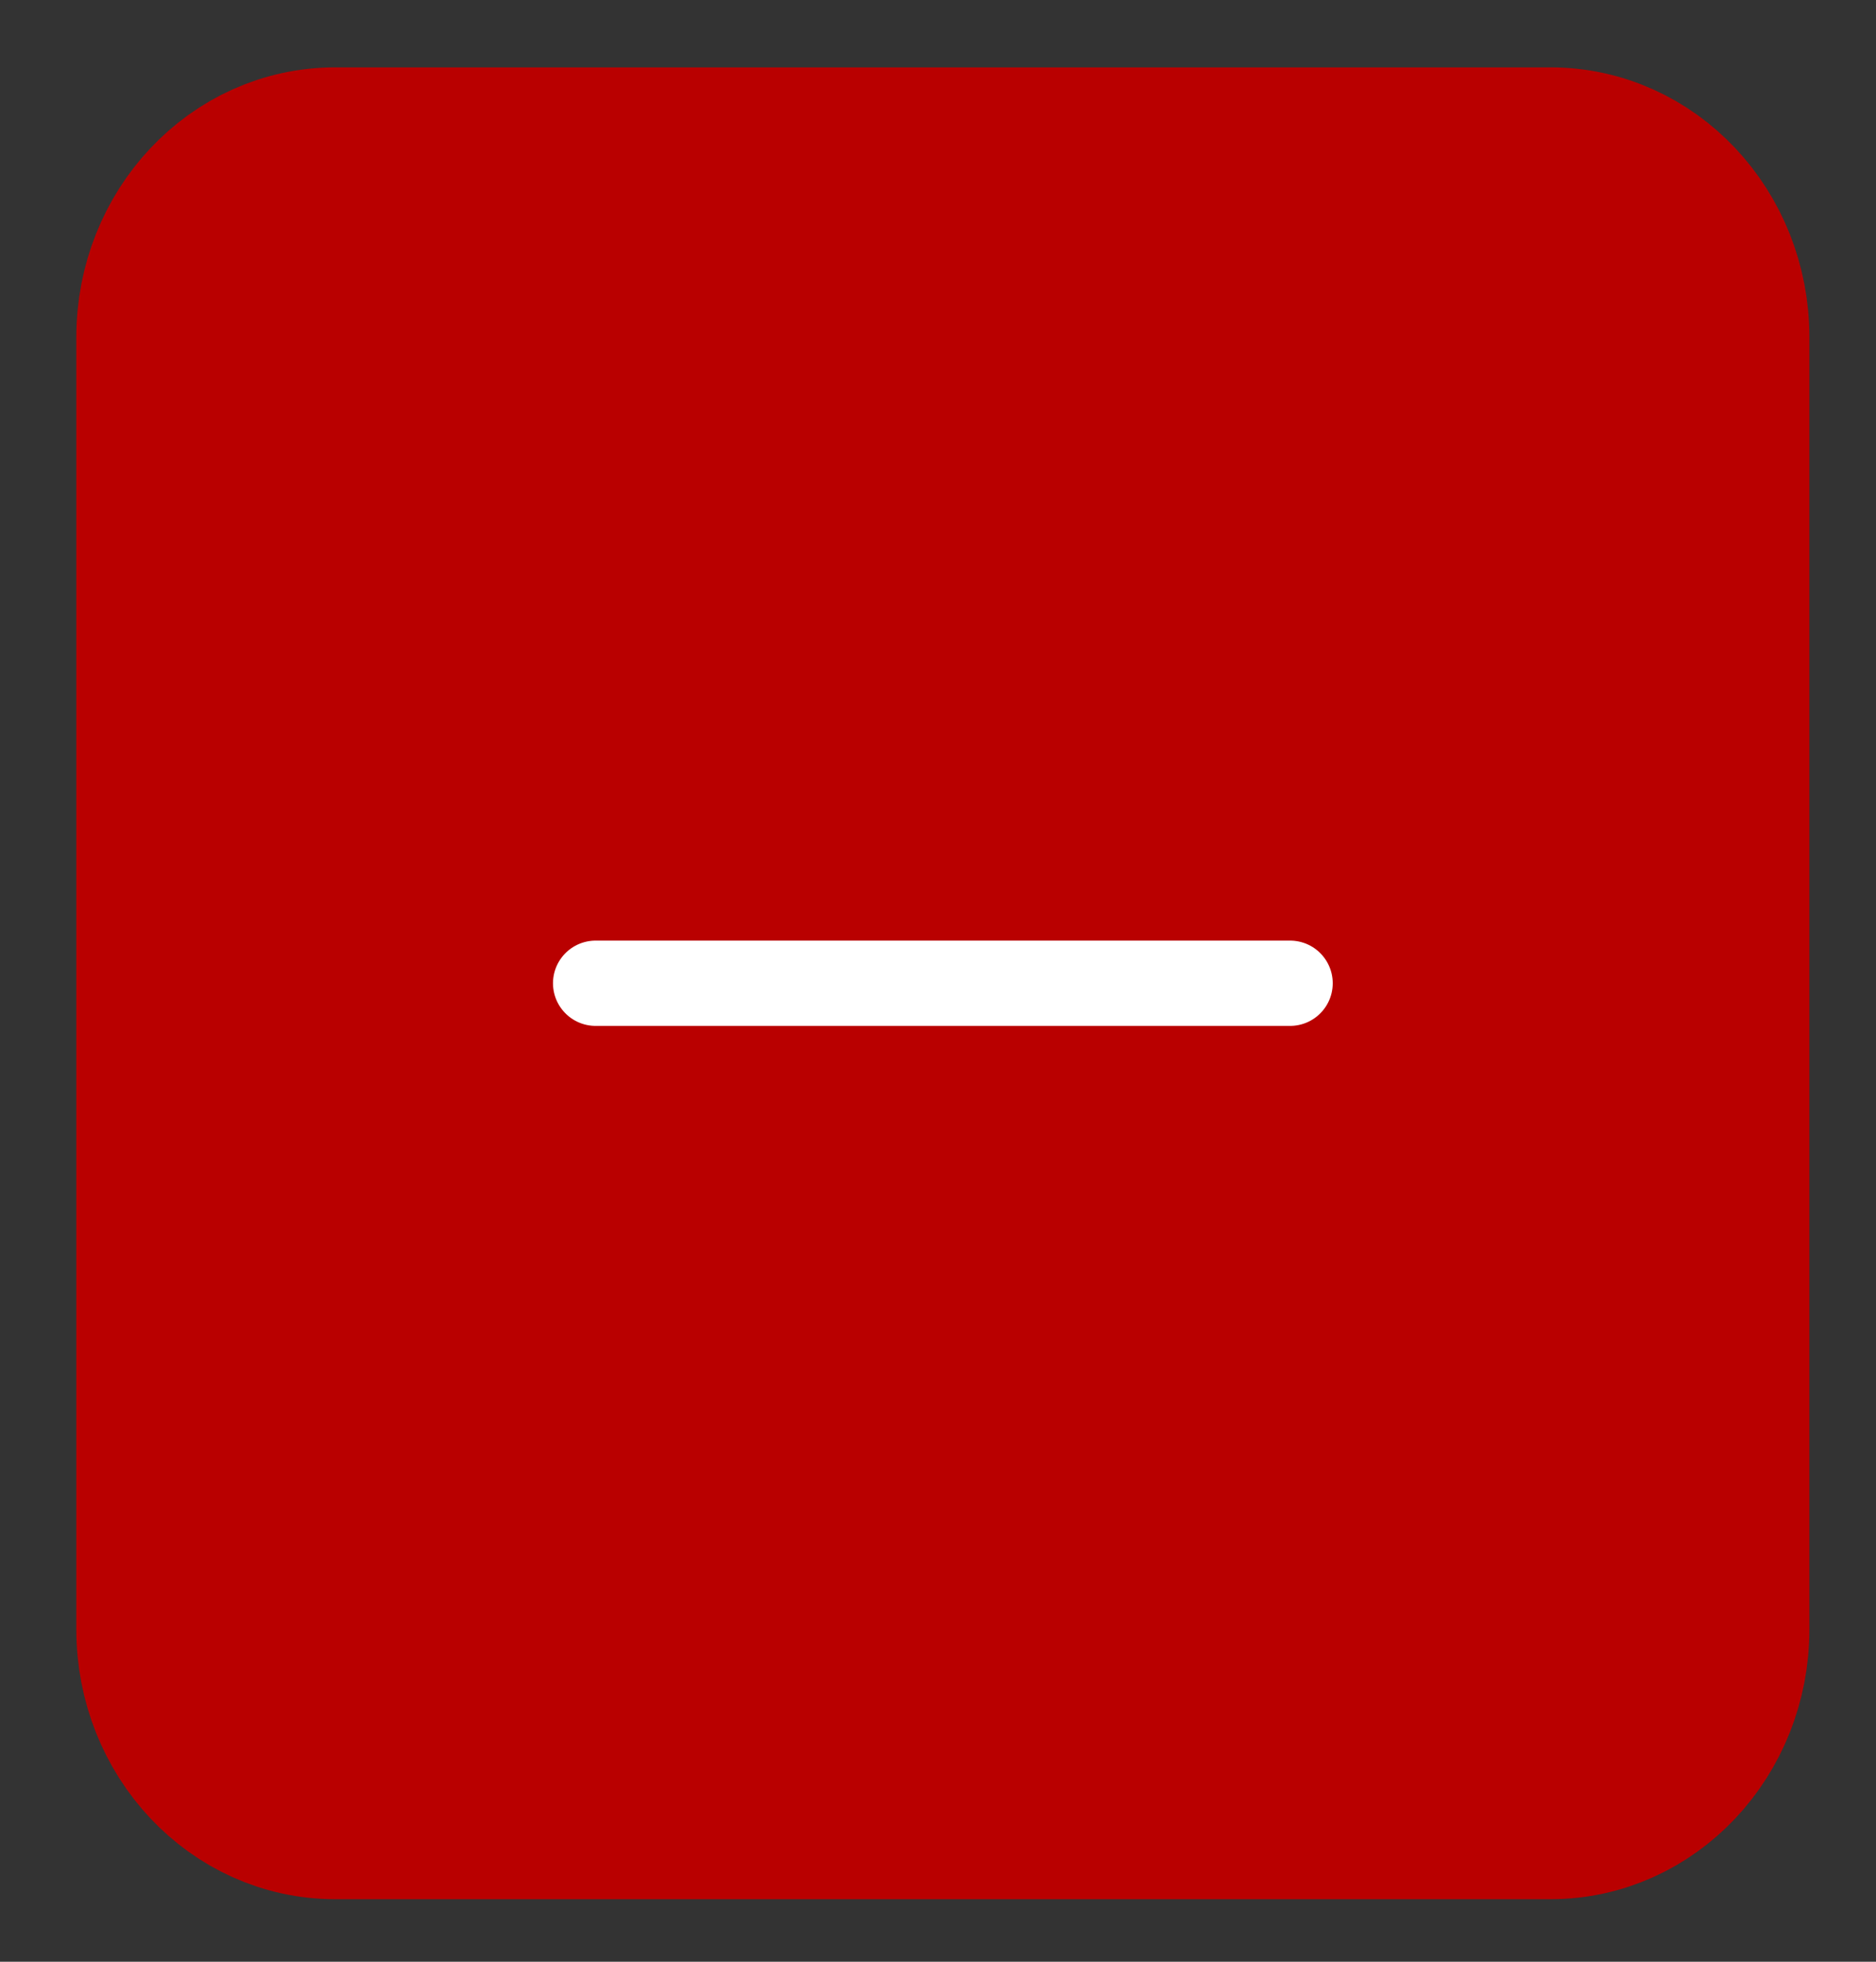 <svg width="22" height="23" viewBox="0 0 22 23" fill="none" xmlns="http://www.w3.org/2000/svg">
<rect x="0" y="0" width="22" height="23" fill="#333333" stroke="none"/>
<path d="M18.183 1.79H3.931C2.807 1.79 1.895 2.759 1.895 3.954V19.103C1.895 20.298 2.807 21.267 3.931 21.267H18.183C19.308 21.267 20.219 20.298 20.219 19.103V3.954C20.219 2.759 19.308 1.79 18.183 1.79Z" fill="#B90000" stroke="#B90000" stroke-width="2" stroke-linecap="round" stroke-linejoin="round"/>
<path d="M6.985 11.528H15.129" stroke="white" stroke-linecap="round" stroke-linejoin="round"/>
</svg>
